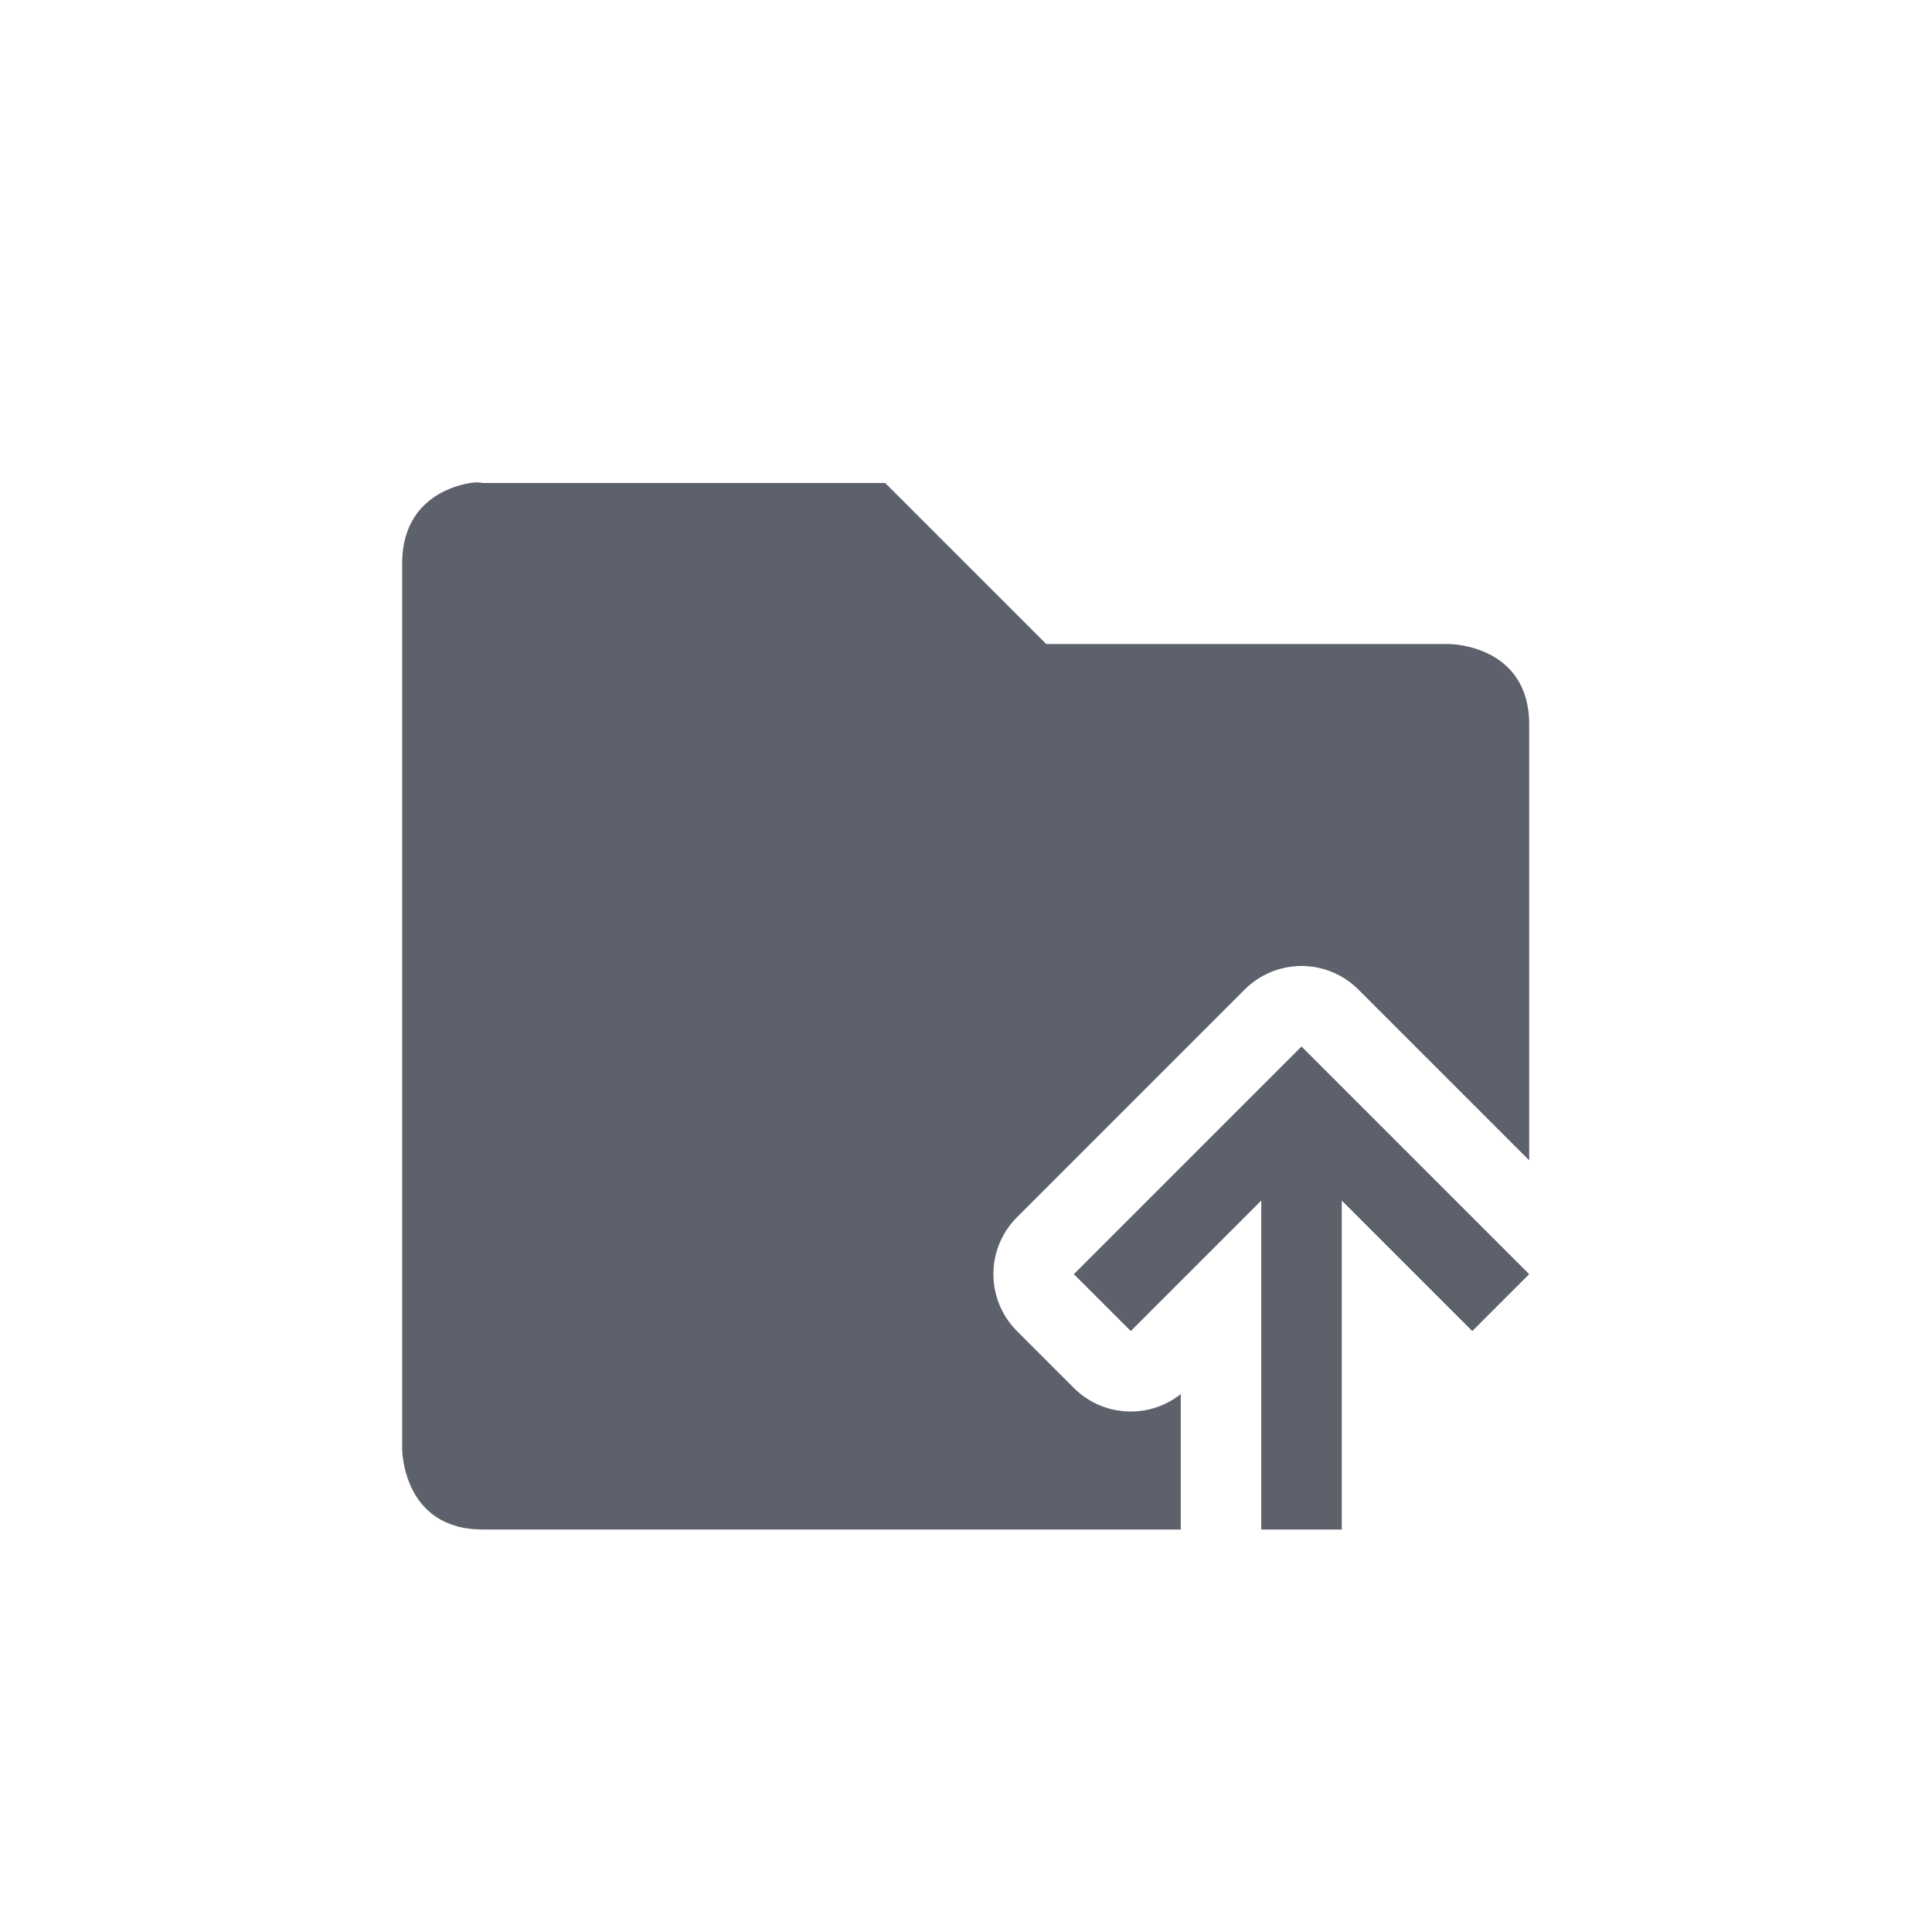 <?xml version="1.0" encoding="UTF-8" standalone="no"?>
<!--Created with Inkscape (http://www.inkscape.org/)-->
<svg id="svg7384" xmlns:rdf="http://www.w3.org/1999/02/22-rdf-syntax-ns#" style="enable-background:new" xmlns="http://www.w3.org/2000/svg" height="24" width="24" version="1.1" xmlns:cc="http://creativecommons.org/ns#" xmlns:dc="http://purl.org/dc/elements/1.1/">
 <defs id="defs7386">
 </defs>
 <g id="layer12" transform="translate(-525 107.01)">
  <path id="path4247" opacity="1" fill="#5c616c" style="fill:#5c616c;text-indent:0;block-progression:tb;text-decoration-line:none;enable-background:accumulate;text-transform:none" d="m530.84-101.01c-0.281 0.047-0.844 0.25-0.844 1v11s0 1 1 1h8.672v-1.682c-0.398 0.315-0.969 0.283-1.328-0.076l-0.707-0.707c-0.39-0.391-0.39-1.024 0-1.414l0.949-0.949 1.879-1.879c0.184-0.184 0.433-0.289 0.693-0.293 0.27-0.004 0.53 0.102 0.721 0.293l1.879 1.879 0.242 0.242v-5.414c0-1-1-1-1-1h-5l-2-2h-5s-0.062-0.016-0.156 0zm10.328 7-1.879 1.879-0.949 0.949 0.707 0.707 0.949-0.949 0.672-0.672v4.086h1v-4.086l0.672 0.672 0.949 0.949 0.707-0.707-0.949-0.949-1.879-1.879z"/>
 </g>
</svg>
